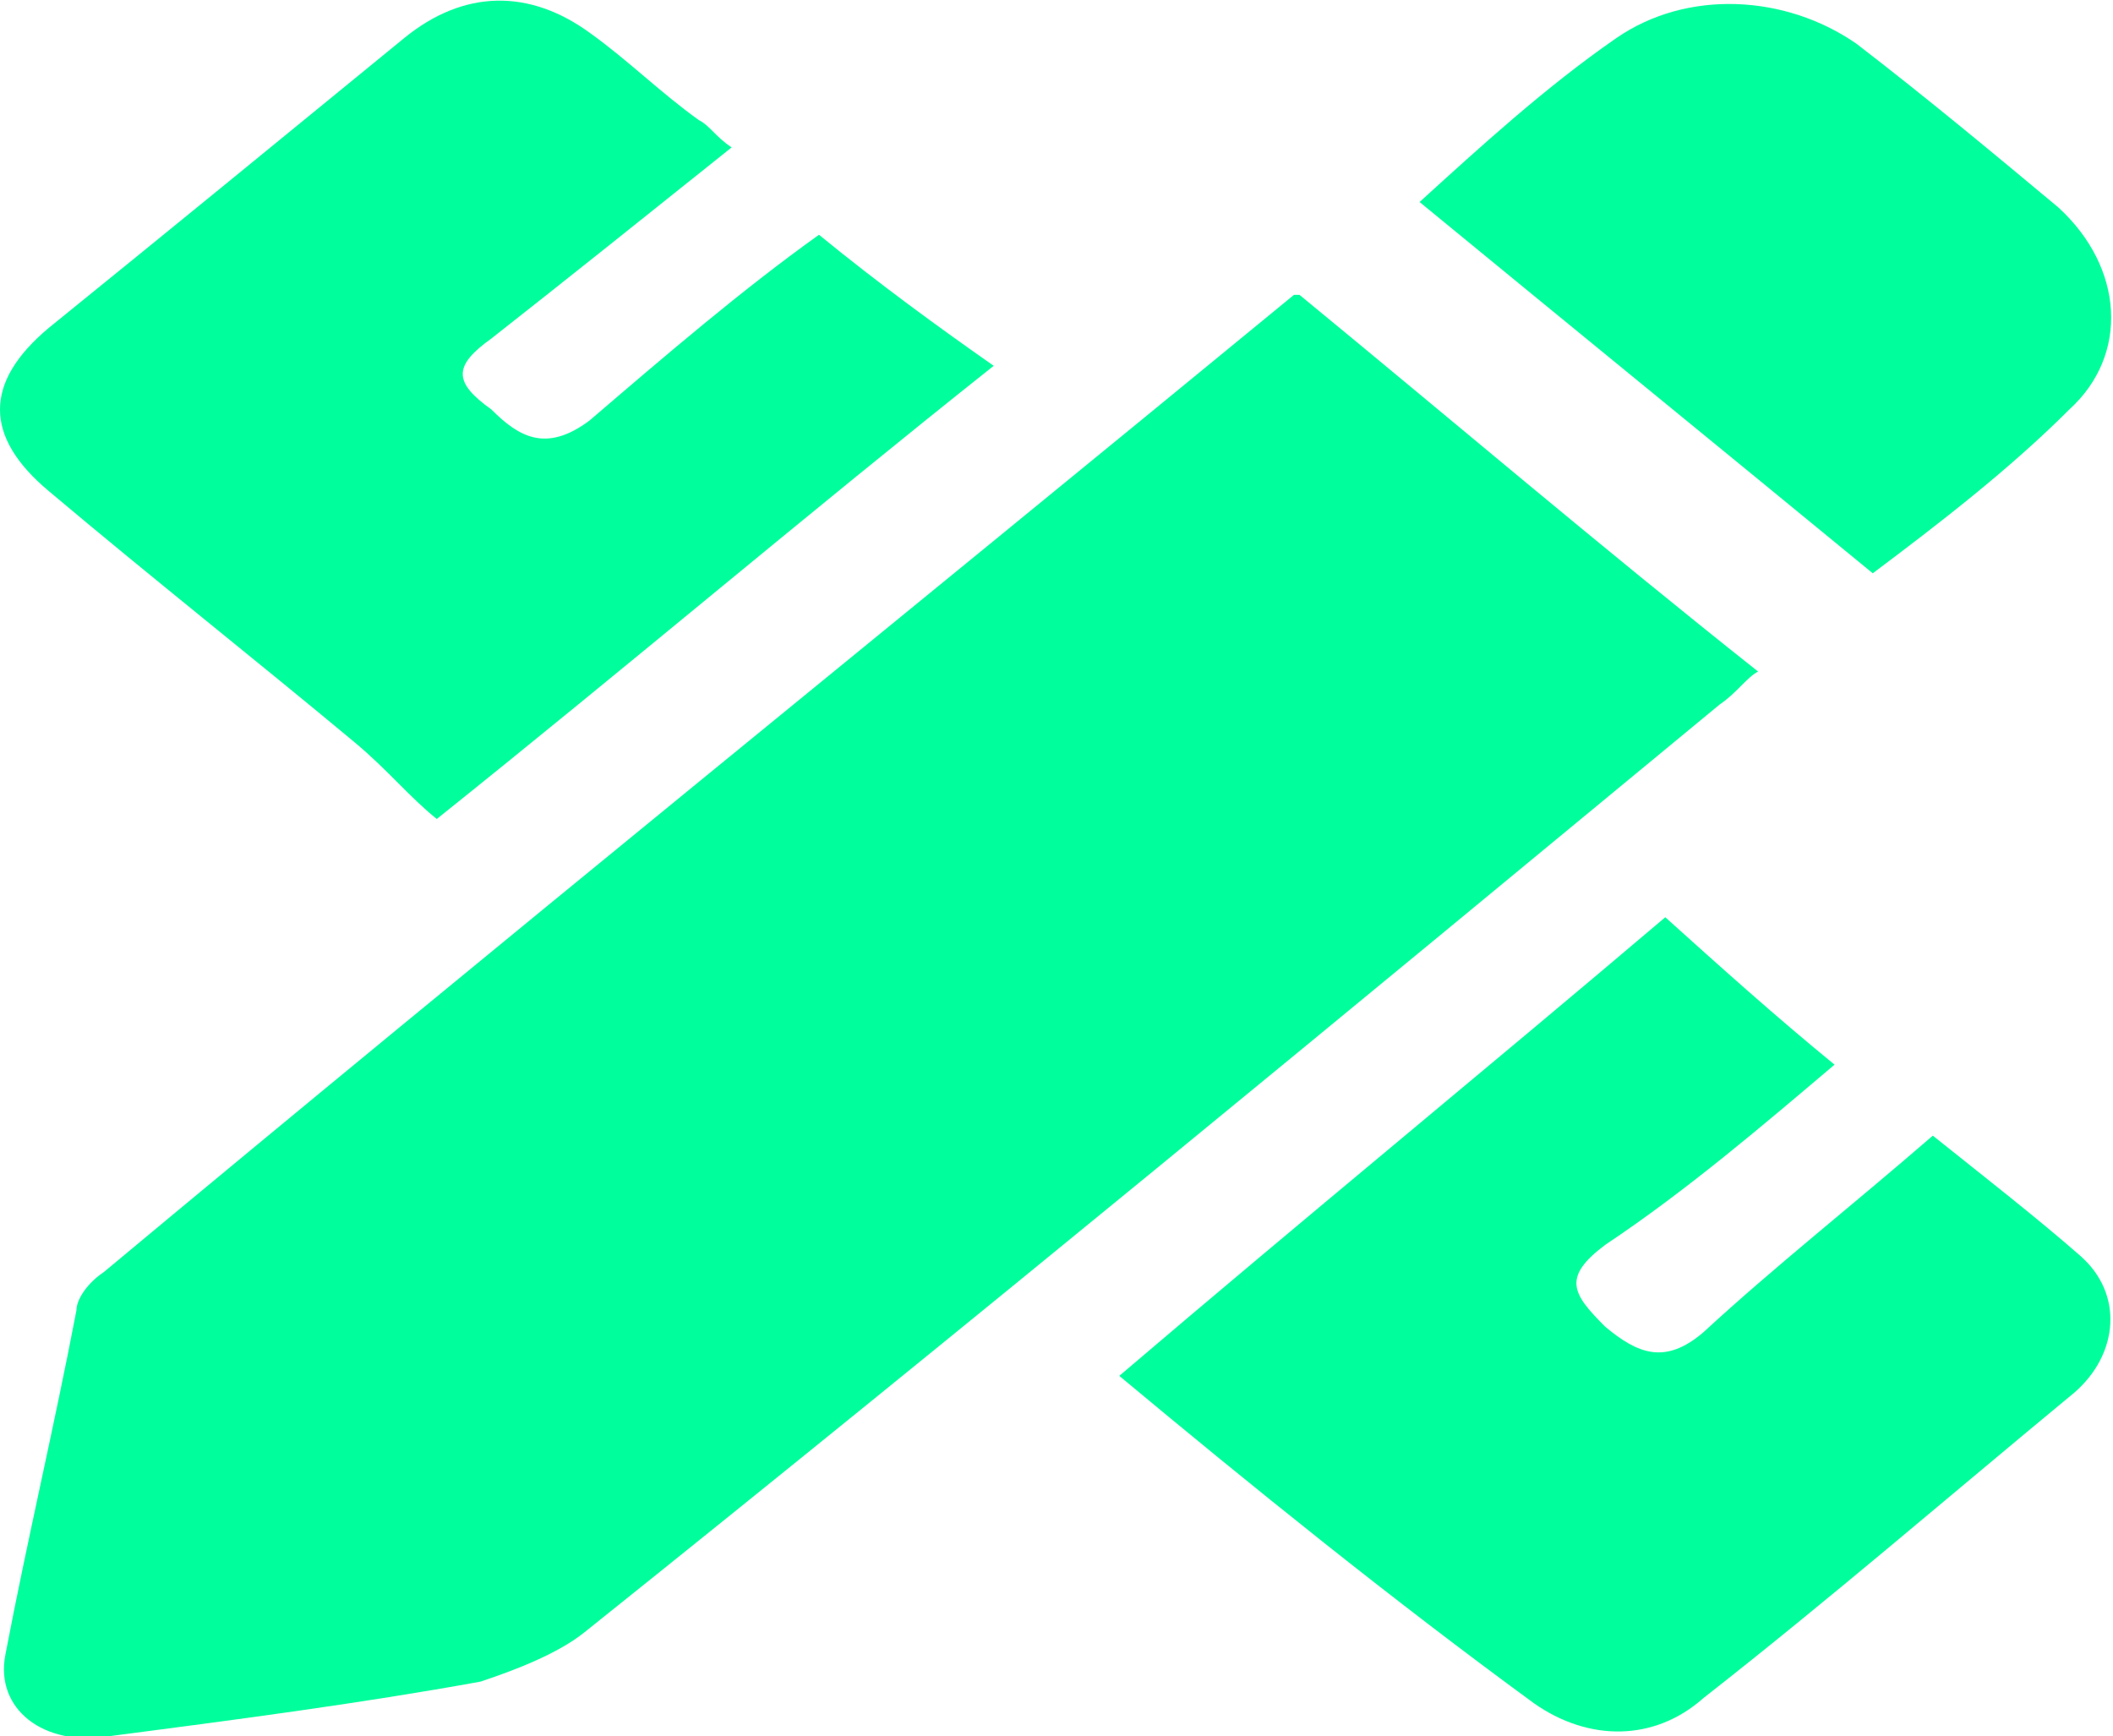 <?xml version="1.0" encoding="utf-8"?>
<!-- Generator: Adobe Illustrator 23.0.0, SVG Export Plug-In . SVG Version: 6.00 Build 0)  -->
<svg version="1.1" id="Layer_1" xmlns="http://www.w3.org/2000/svg" xmlns:xlink="http://www.w3.org/1999/xlink" x="0px" y="0px"
	 viewBox="0 0 38.7 31.8" style="enable-background:new 0 0 38.7 31.8;" xml:space="preserve">
<style type="text/css">
	.st0{fill:#00FE9C;}
</style>
<g>
	<path class="st0" d="M23.8,5.4c2.8,2.3,5.5,4.6,8.4,6.9c-0.2,0.1-0.4,0.4-0.7,0.6c-6.9,5.7-13.8,11.4-20.8,17
		c-0.5,0.4-1.3,0.7-1.9,0.9c-2.2,0.4-4.5,0.7-6.8,1c-1.2,0.2-2.1-0.5-1.9-1.5C0.5,28.2,1,26.1,1.4,24c0-0.2,0.2-0.5,0.5-0.7
		c7.2-6,14.5-11.9,21.8-17.9C23.7,5.4,23.8,5.4,23.8,5.4z"/>
	<path class="st0" d="M20.5,25.2c3.4-2.9,6.7-5.6,10-8.4c1,0.9,2,1.8,3.1,2.7c-1.3,1.1-2.7,2.3-4.2,3.3c-0.8,0.6-0.6,0.9,0,1.5
		c0.6,0.5,1.1,0.7,1.8,0.1c1.3-1.2,2.7-2.3,4.2-3.6c1,0.8,1.9,1.5,2.7,2.2c0.8,0.7,0.7,1.8-0.1,2.5c-2.3,1.9-4.5,3.8-6.8,5.6
		c-0.9,0.8-2.1,0.8-3.1,0.1C25.5,29.3,22.9,27.2,20.5,25.2z"/>
	<path class="st0" d="M15,4.3c1.1,0.9,2.2,1.7,3.2,2.4C14.8,9.4,11.5,12.2,8,15c-0.5-0.4-0.9-0.9-1.5-1.4c-1.8-1.5-3.7-3-5.6-4.6
		c-1.2-1-1.2-2,0-3C3,4.3,5.2,2.5,7.4,0.7c1.1-0.9,2.3-0.9,3.4-0.1c0.7,0.5,1.3,1.1,2,1.6c0.2,0.1,0.3,0.3,0.6,0.5
		C11.9,3.9,10.4,5.1,9,6.2C8.3,6.7,8.3,7,9,7.5C9.5,8,10,8.3,10.8,7.7C12.2,6.5,13.6,5.3,15,4.3z"/>
	<path class="st0" d="M34.3,10.5c-2.8-2.3-5.5-4.5-8.3-6.8c1.1-1,2.3-2.1,3.6-3c1.3-0.9,3.1-0.8,4.4,0.1c1.3,1,2.5,2,3.7,3
		c1.2,1.1,1.3,2.7,0.2,3.7C36.8,8.6,35.5,9.6,34.3,10.5z"/>
</g>
</svg>
